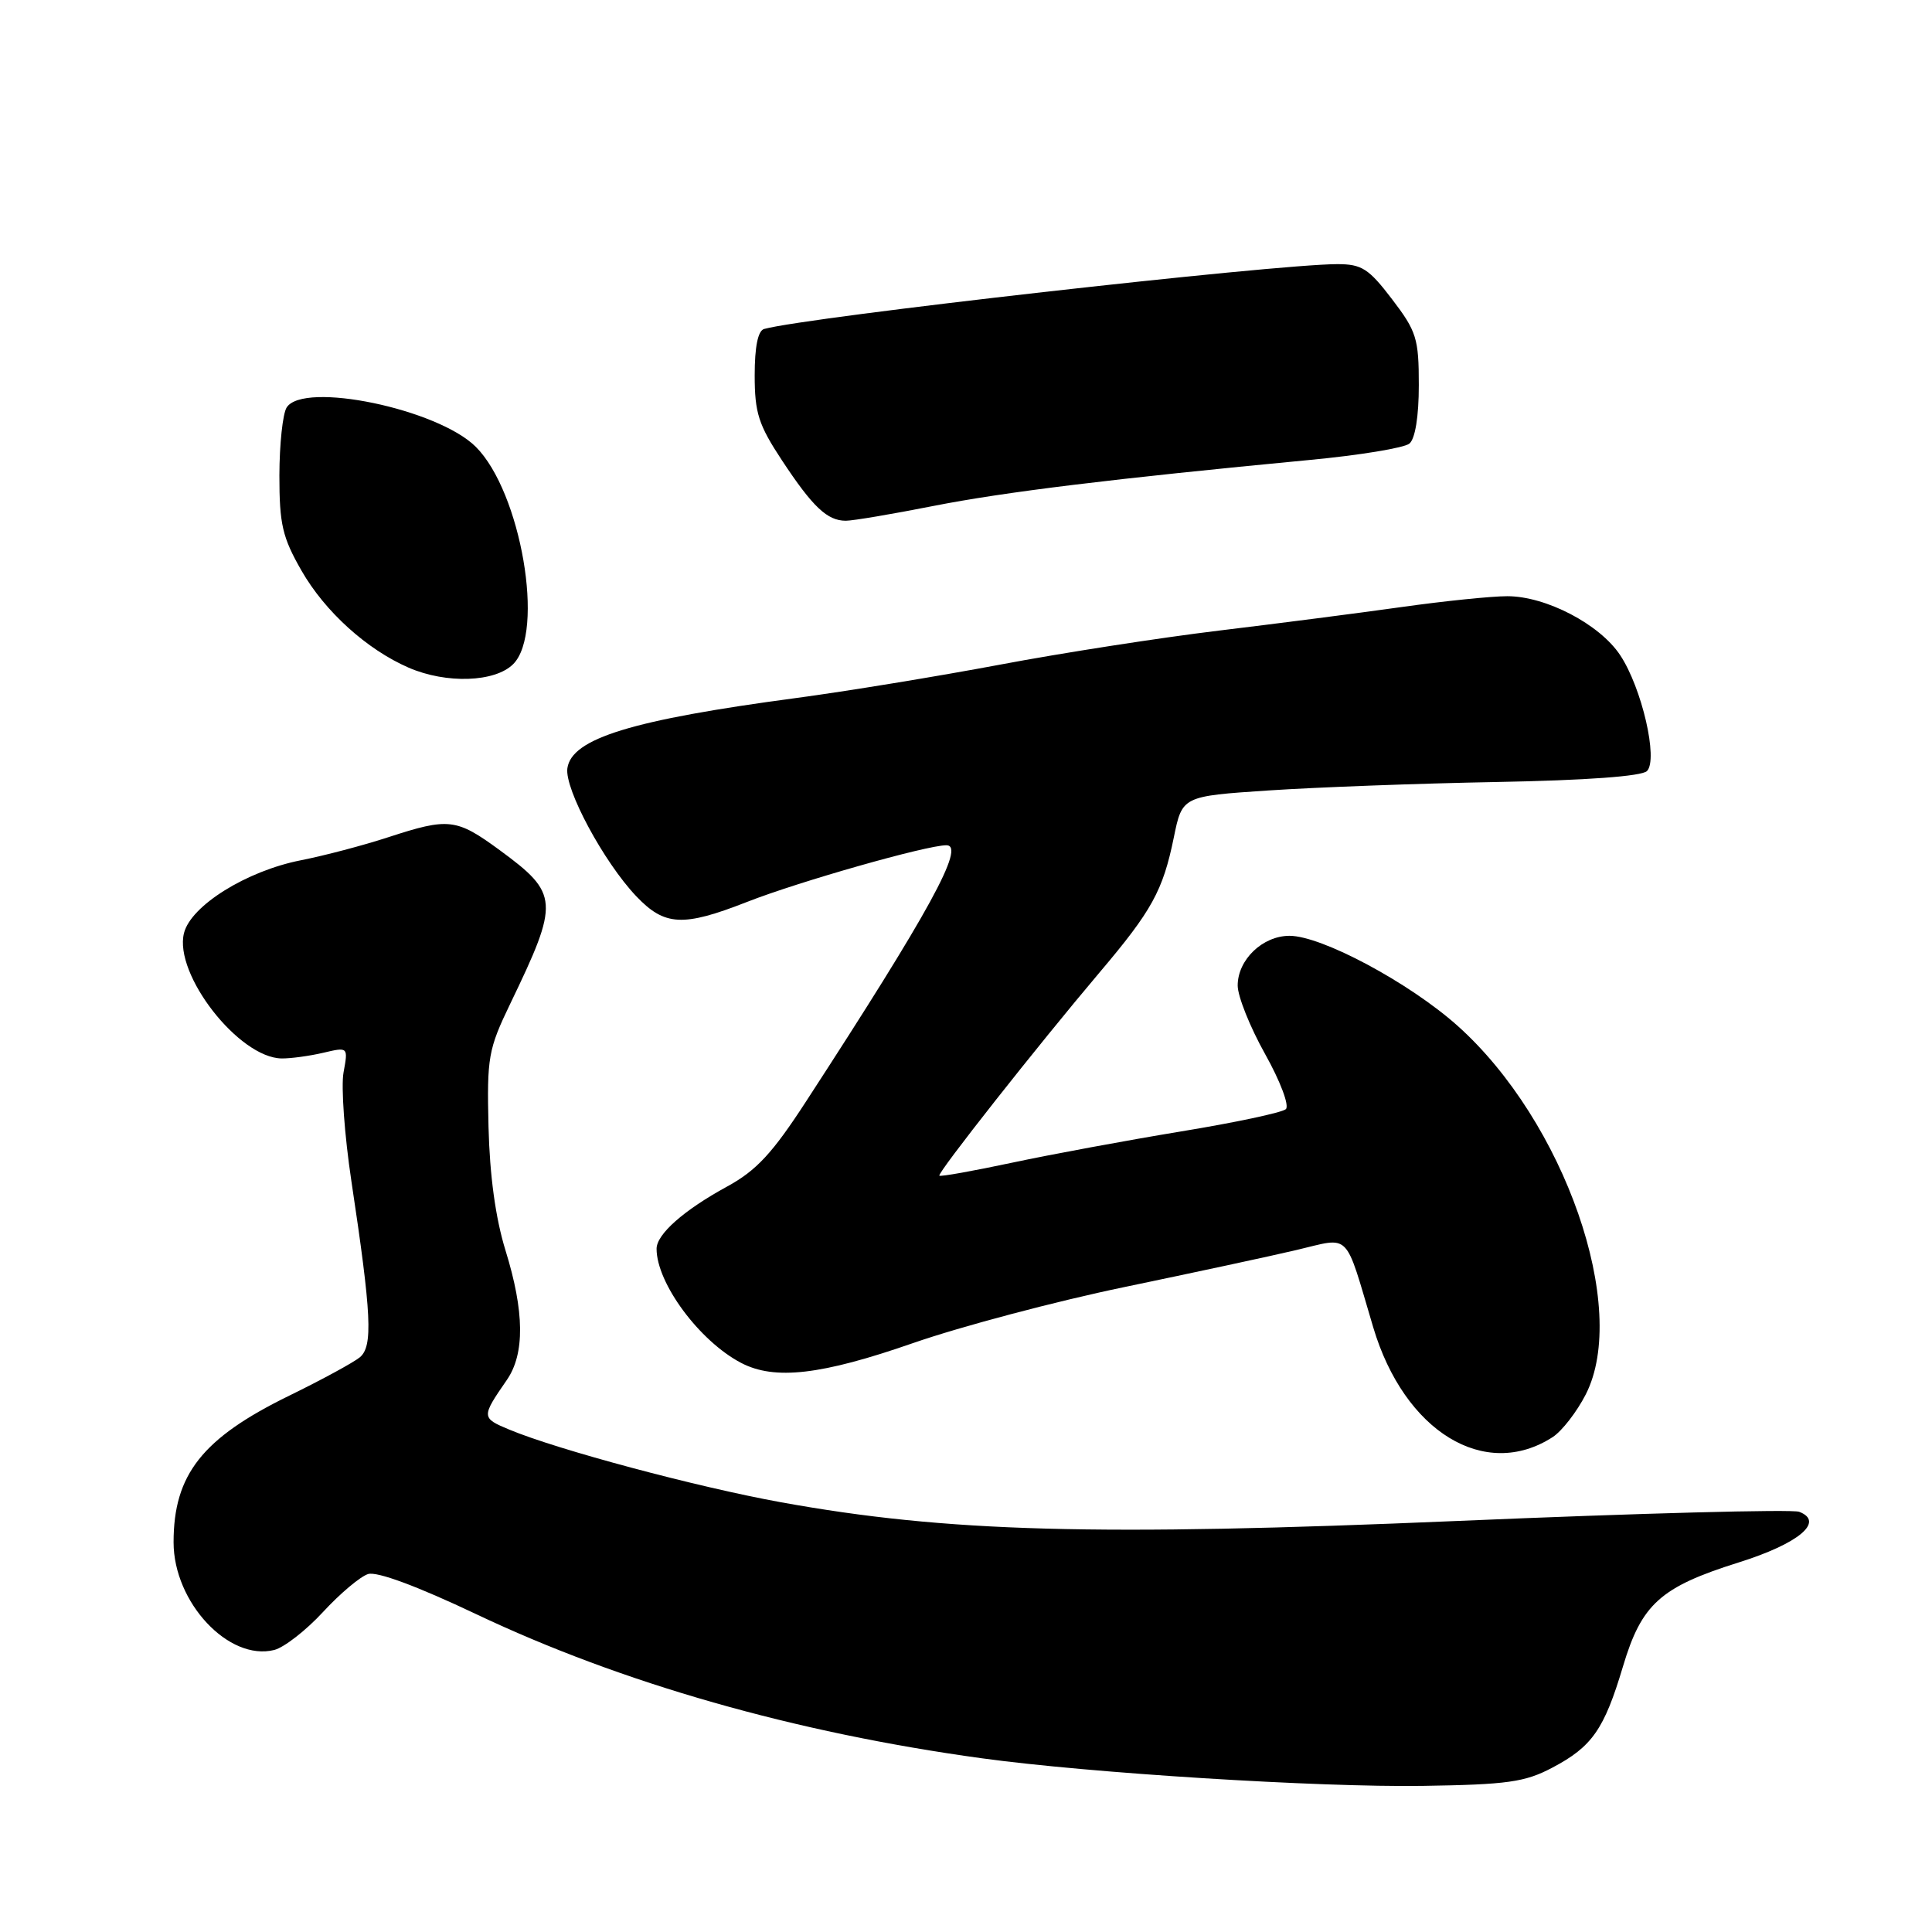 <?xml version="1.0" encoding="UTF-8" standalone="no"?>
<!DOCTYPE svg PUBLIC "-//W3C//DTD SVG 1.1//EN" "http://www.w3.org/Graphics/SVG/1.1/DTD/svg11.dtd" >
<svg xmlns="http://www.w3.org/2000/svg" xmlns:xlink="http://www.w3.org/1999/xlink" version="1.1" viewBox="0 0 256 256">
 <g >
 <path fill="currentColor"
d=" M 205.68 234.23 C 210.96 231.45 212.56 229.16 215.05 220.82 C 217.52 212.53 220.02 210.29 230.36 207.04 C 238.34 204.54 241.82 201.63 238.40 200.32 C 237.47 199.97 217.14 200.51 193.22 201.53 C 145.28 203.57 125.43 203.03 103.50 199.06 C 92.31 197.03 73.88 192.10 67.46 189.42 C 63.77 187.88 63.77 187.76 67.16 182.85 C 69.55 179.39 69.50 173.81 66.98 165.68 C 65.66 161.41 64.89 155.77 64.73 149.30 C 64.51 140.08 64.70 139.04 67.62 132.98 C 74.15 119.43 74.08 118.43 66.20 112.64 C 60.46 108.44 59.47 108.32 51.44 110.94 C 48.17 112.01 42.97 113.38 39.87 113.99 C 32.68 115.40 25.29 120.00 24.38 123.64 C 23.01 129.09 31.65 140.18 37.33 140.25 C 38.52 140.26 40.99 139.93 42.82 139.50 C 46.14 138.72 46.14 138.72 45.52 142.11 C 45.18 143.97 45.65 150.45 46.56 156.50 C 49.24 174.26 49.43 178.39 47.68 179.85 C 46.84 180.54 42.63 182.83 38.33 184.93 C 26.81 190.56 23.00 195.38 23.00 204.36 C 23.00 212.32 30.31 220.14 36.34 218.63 C 37.64 218.30 40.55 216.04 42.80 213.60 C 45.04 211.17 47.73 208.90 48.77 208.57 C 49.95 208.20 55.27 210.17 63.07 213.87 C 82.36 223.03 105.37 229.59 130.08 232.98 C 144.41 234.95 174.73 236.84 188.50 236.64 C 199.74 236.47 202.07 236.14 205.68 234.23 Z  M 205.74 190.42 C 206.97 189.62 208.94 187.08 210.12 184.77 C 215.94 173.36 207.31 148.58 193.11 135.90 C 186.73 130.21 175.13 124.00 170.87 124.00 C 167.30 124.00 164.00 127.17 164.00 130.59 C 164.00 132.01 165.63 136.09 167.63 139.66 C 169.66 143.29 170.87 146.51 170.38 146.97 C 169.89 147.42 163.65 148.75 156.50 149.92 C 149.35 151.10 139.28 152.96 134.12 154.06 C 128.95 155.16 124.61 155.94 124.47 155.78 C 124.17 155.45 137.47 138.58 145.71 128.84 C 152.64 120.66 154.09 118.02 155.53 111.00 C 156.65 105.50 156.65 105.50 168.08 104.74 C 174.36 104.32 187.97 103.81 198.32 103.62 C 210.19 103.40 217.54 102.86 218.23 102.17 C 219.75 100.65 217.55 91.13 214.68 86.81 C 211.96 82.71 204.85 79.00 199.72 79.00 C 197.61 79.00 191.29 79.65 185.69 80.44 C 180.08 81.23 169.20 82.63 161.50 83.56 C 153.80 84.49 140.75 86.51 132.50 88.07 C 124.25 89.62 112.10 91.61 105.50 92.49 C 83.75 95.39 75.74 97.84 75.18 101.80 C 74.79 104.53 80.01 114.23 84.30 118.75 C 88.07 122.71 90.48 122.84 98.96 119.52 C 105.86 116.81 122.79 112.00 125.40 112.00 C 127.98 112.00 123.17 120.78 106.85 145.88 C 102.35 152.82 100.23 155.10 96.35 157.22 C 90.61 160.35 87.00 163.54 87.00 165.47 C 87.00 170.03 92.68 177.70 98.20 180.59 C 102.64 182.91 108.82 182.20 121.00 177.96 C 127.33 175.76 139.93 172.42 149.00 170.54 C 158.07 168.65 168.34 166.45 171.80 165.63 C 179.08 163.92 178.11 162.95 181.96 175.88 C 186.08 189.70 196.76 196.23 205.74 190.42 Z  M 68.00 88.00 C 72.23 83.77 69.04 65.19 63.05 59.21 C 58.03 54.19 40.20 50.48 37.98 54.00 C 37.46 54.83 37.03 58.88 37.02 63.00 C 37.02 69.48 37.42 71.20 39.96 75.63 C 43.07 81.05 48.61 86.06 54.15 88.47 C 59.14 90.63 65.59 90.41 68.00 88.00 Z  M 123.64 67.05 C 133.07 65.19 147.46 63.43 173.50 60.95 C 180.10 60.33 186.06 59.35 186.75 58.78 C 187.52 58.15 188.00 55.19 188.00 51.02 C 188.00 44.85 187.70 43.90 184.45 39.64 C 181.36 35.59 180.44 35.00 177.20 35.00 C 168.84 35.01 106.95 42.01 101.25 43.59 C 100.43 43.82 100.00 45.95 100.00 49.73 C 100.00 54.72 100.51 56.29 103.62 61.01 C 107.71 67.20 109.62 69.00 112.08 69.00 C 113.02 69.00 118.22 68.12 123.64 67.05 Z "/>
</g>
</svg>